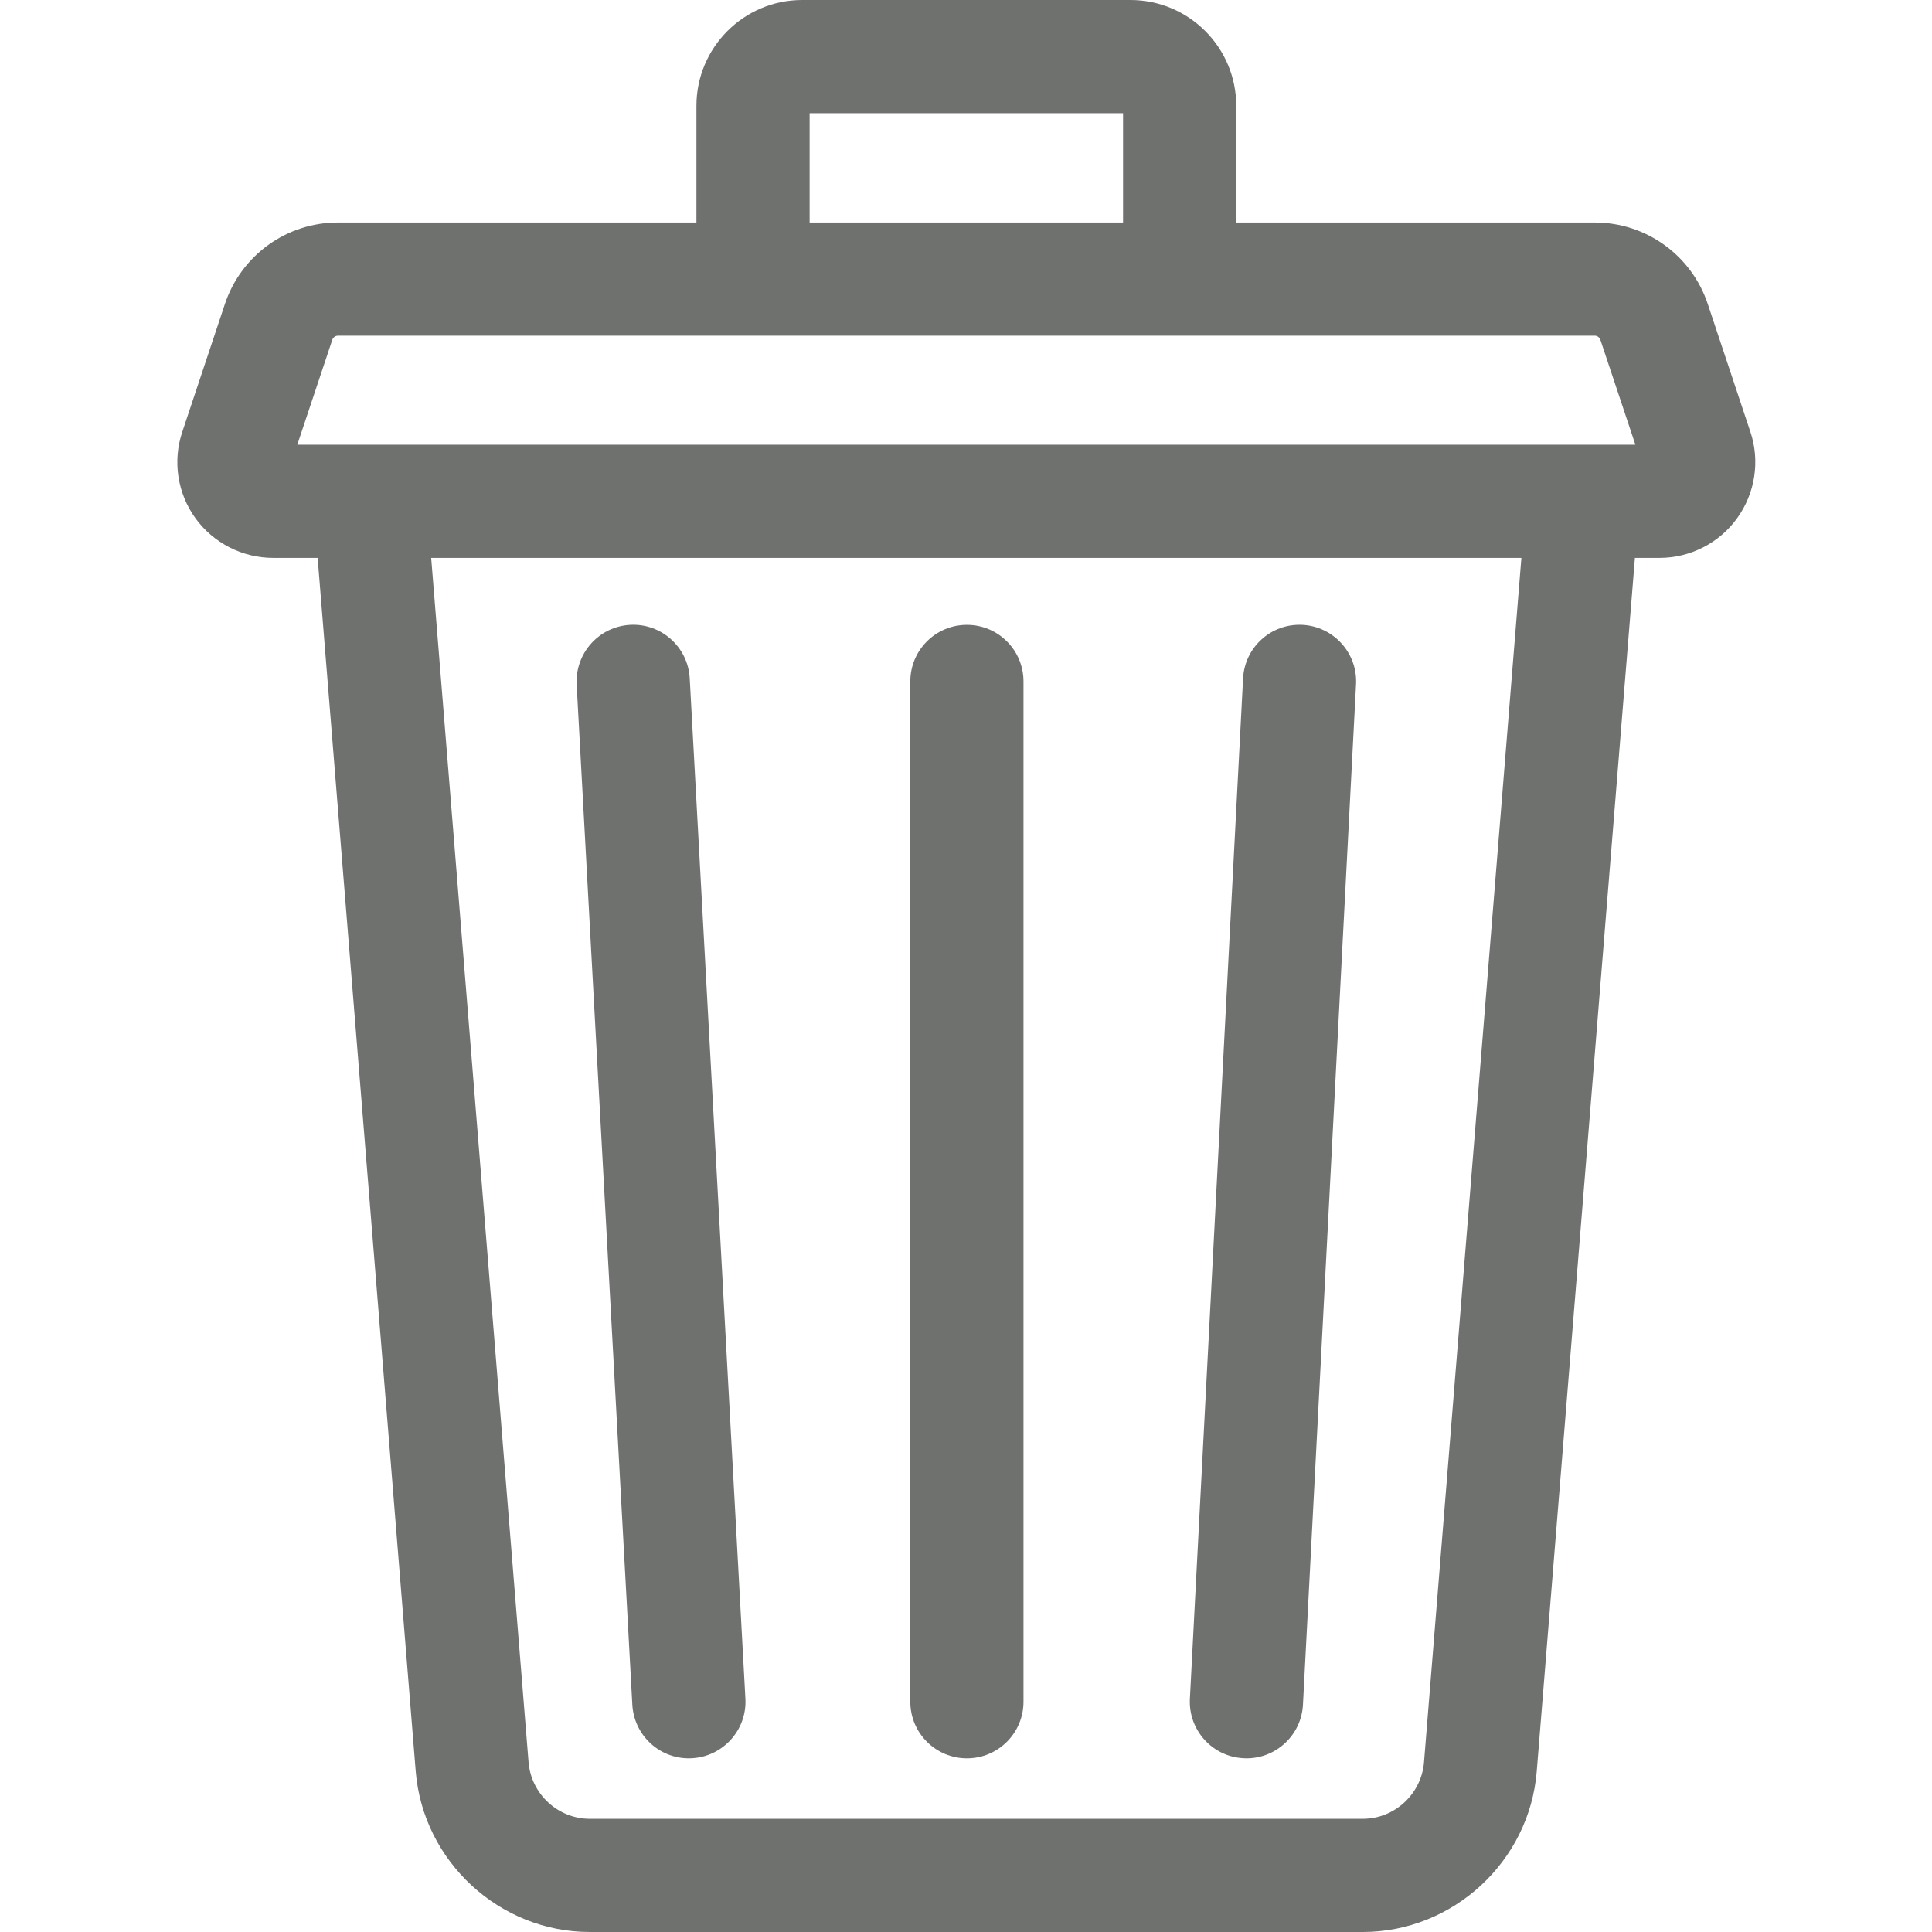 <svg width="17" height="17" viewBox="0 0 17 17" fill="none" xmlns="http://www.w3.org/2000/svg">
<g clip-path="url(#clip0)">
<path d="M15.402 3.8L15.027 2.675C14.884 2.246 14.484 1.958 14.033 1.958H10.878V0.931C10.878 0.418 10.461 0 9.947 0H7.058C6.545 0 6.128 0.418 6.128 0.931V1.958H2.973C2.522 1.958 2.122 2.246 1.979 2.675L1.604 3.8C1.518 4.056 1.561 4.34 1.719 4.559C1.877 4.778 2.133 4.909 2.403 4.909H2.795L3.658 15.587C3.723 16.379 4.395 17 5.189 17H11.992C12.786 17 13.458 16.379 13.522 15.587L14.386 4.909H14.603C14.873 4.909 15.129 4.778 15.286 4.559C15.444 4.34 15.488 4.056 15.402 3.8ZM7.124 0.996H9.882V1.958H7.124V0.996ZM12.53 15.507C12.507 15.786 12.271 16.004 11.992 16.004H5.189C4.91 16.004 4.674 15.786 4.651 15.507L3.794 4.909H13.387L12.53 15.507ZM2.616 3.913L2.924 2.99C2.931 2.969 2.951 2.954 2.973 2.954H14.033C14.055 2.954 14.075 2.969 14.082 2.99L14.39 3.913H2.616Z" fill="#6F716F"/>
<path d="M10.941 15.471C10.95 15.472 10.959 15.472 10.968 15.472C11.231 15.472 11.451 15.266 11.465 15L11.932 6.022C11.947 5.747 11.735 5.513 11.461 5.498C11.185 5.484 10.952 5.695 10.938 5.97L10.47 14.948C10.456 15.223 10.667 15.457 10.941 15.471Z" fill="#6F716F"/>
<path d="M5.564 15.001C5.579 15.266 5.798 15.472 6.061 15.472C6.07 15.472 6.08 15.471 6.089 15.471C6.363 15.456 6.574 15.221 6.559 14.947L6.069 5.968C6.054 5.694 5.819 5.483 5.545 5.498C5.27 5.513 5.06 5.748 5.074 6.023L5.564 15.001Z" fill="#6F716F"/>
<path d="M8.508 15.472C8.783 15.472 9.006 15.249 9.006 14.974V5.996C9.006 5.721 8.783 5.498 8.508 5.498C8.233 5.498 8.01 5.721 8.01 5.996V14.974C8.01 15.249 8.233 15.472 8.508 15.472Z" fill="#6F716F"/>
</g>
<defs>
<clipPath id="clip0">
<rect width="17" height="17" fill="white"/>
</clipPath>
</defs>
</svg>
